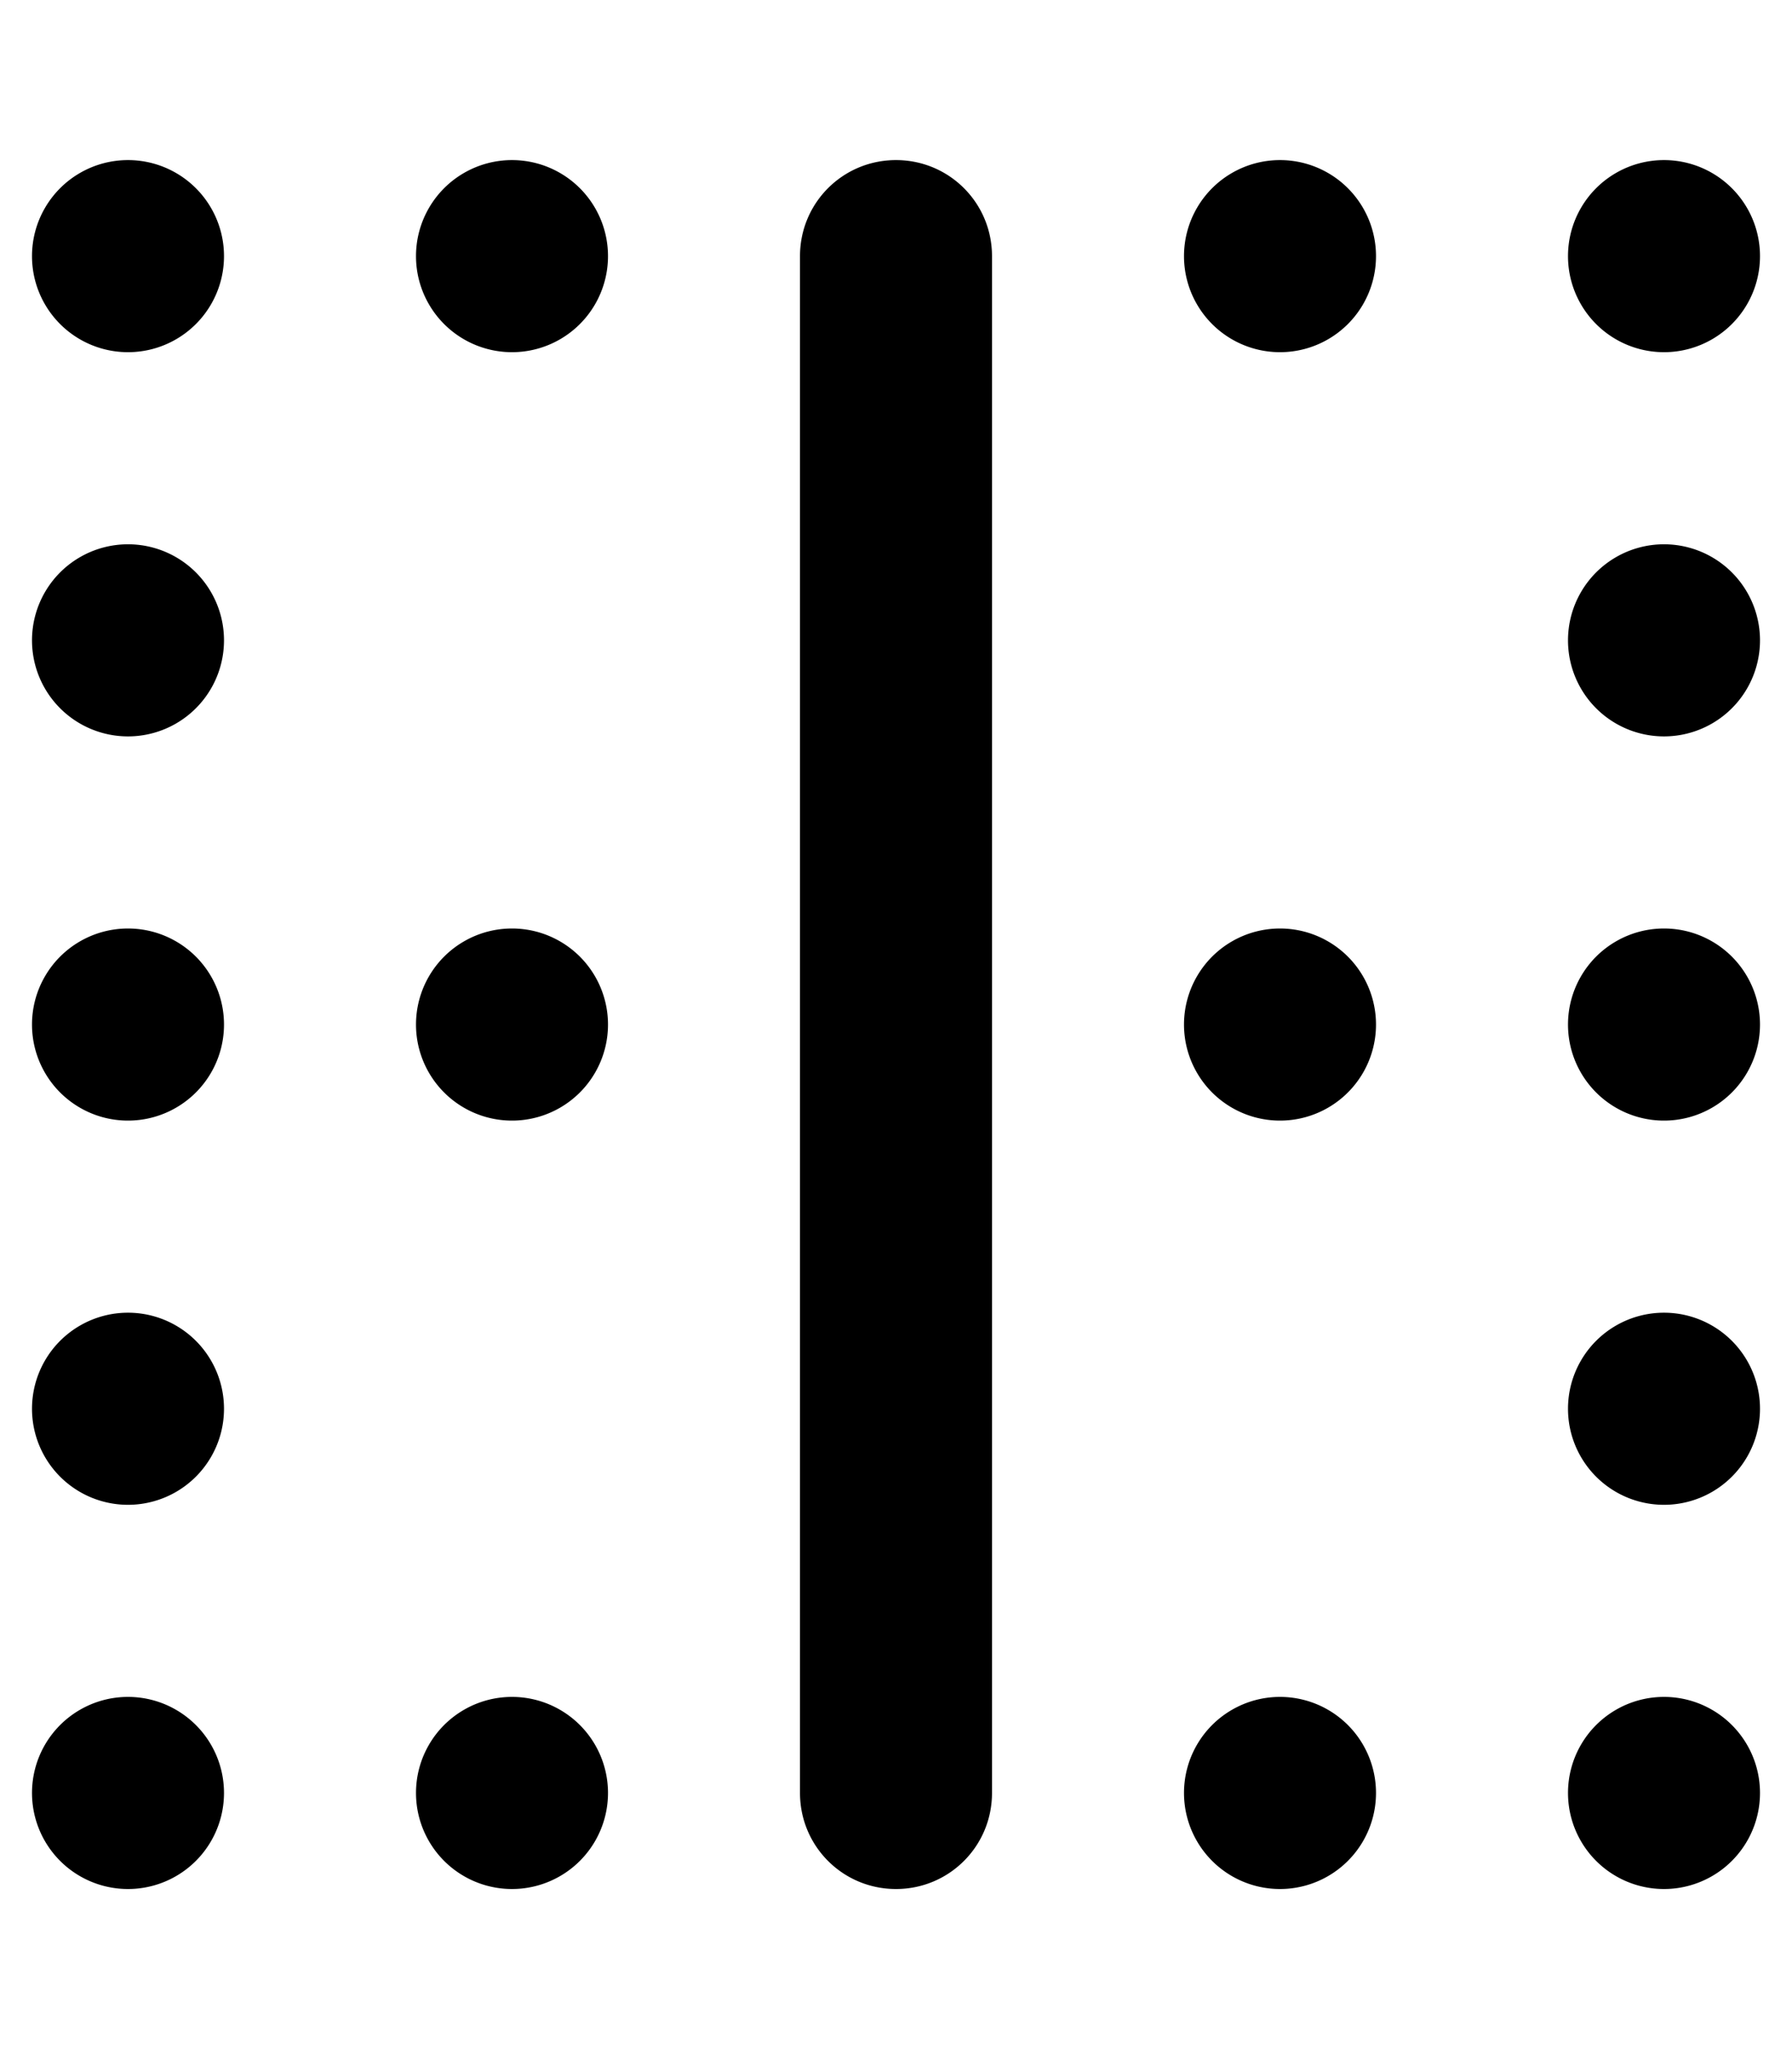 <svg fill="currentColor" xmlns="http://www.w3.org/2000/svg" viewBox="0 0 448 512"><!--! Font Awesome Pro 7.0.1 by @fontawesome - https://fontawesome.com License - https://fontawesome.com/license (Commercial License) Copyright 2025 Fonticons, Inc. --><path fill="currentColor" d="M8 448a24 24 0 1 1 48 0 24 24 0 1 1 -48 0zm216 24c-13.3 0-24-10.7-24-24l0-384c0-13.3 10.7-24 24-24s24 10.7 24 24l0 384c0 13.3-10.7 24-24 24zM32 40a24 24 0 1 1 0 48 24 24 0 1 1 0-48zM8 160a24 24 0 1 1 48 0 24 24 0 1 1 -48 0zm408-24a24 24 0 1 1 0 48 24 24 0 1 1 0-48zM8 352a24 24 0 1 1 48 0 24 24 0 1 1 -48 0zM32 232a24 24 0 1 1 0 48 24 24 0 1 1 0-48zm72 24a24 24 0 1 1 48 0 24 24 0 1 1 -48 0zm312 72a24 24 0 1 1 0 48 24 24 0 1 1 0-48zm-24-72a24 24 0 1 1 48 0 24 24 0 1 1 -48 0zm-72-24a24 24 0 1 1 0 48 24 24 0 1 1 0-48zM104 448a24 24 0 1 1 48 0 24 24 0 1 1 -48 0zM128 40a24 24 0 1 1 0 48 24 24 0 1 1 0-48zM296 448a24 24 0 1 1 48 0 24 24 0 1 1 -48 0zM320 40a24 24 0 1 1 0 48 24 24 0 1 1 0-48zm72 408a24 24 0 1 1 48 0 24 24 0 1 1 -48 0zM416 40a24 24 0 1 1 0 48 24 24 0 1 1 0-48z"/></svg>